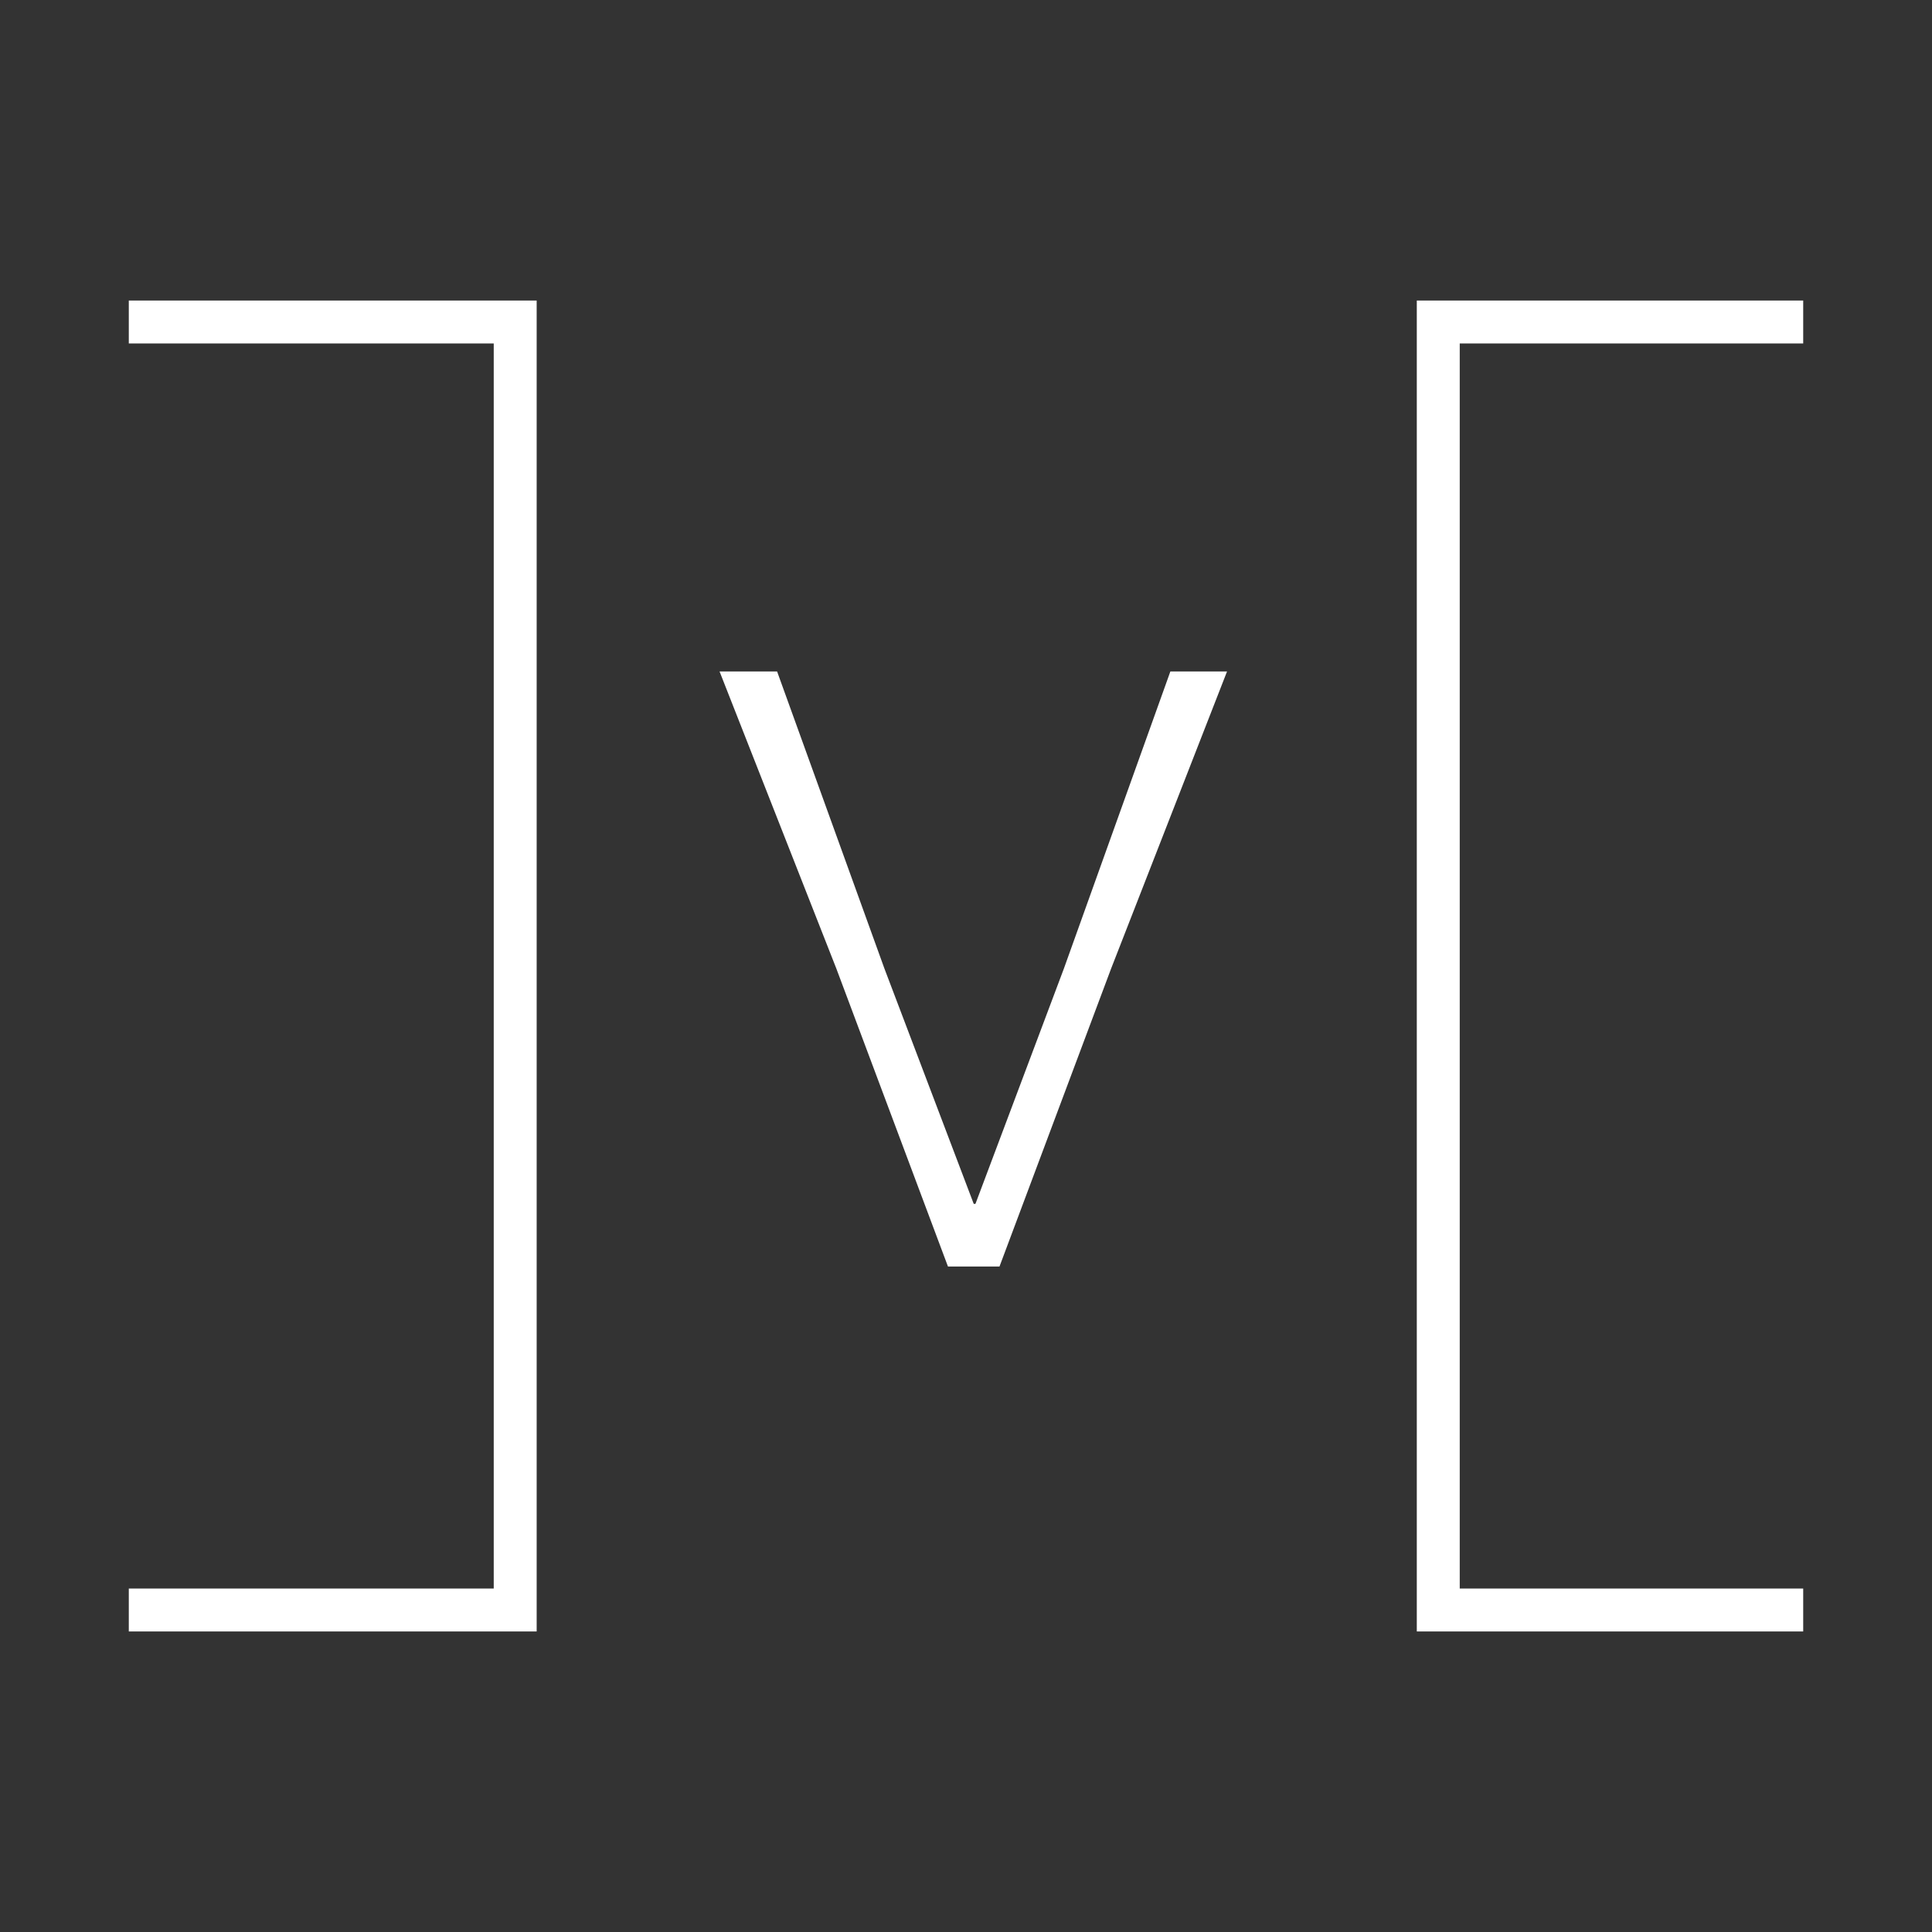 <svg width="90" height="90" viewBox="0 0 90 90" fill="none" xmlns="http://www.w3.org/2000/svg">
<rect x="0" y="0" width="90" height="90" fill="#333333" stroke="none"/>
<path fill-rule="evenodd" clip-rule="evenodd" d="M23 16H6V14H25V76H6V74H23V16Z" fill="white"/>
<path fill-rule="evenodd" clip-rule="evenodd" d="M68 16H84V14H66V76H84V74H68V16Z" fill="white"/>
<path d="M38.96 45.12L33.52 31.28H36.2L41.2 45.12L45.36 56.08H45.44L49.56 45.12L54.52 31.28H57.16L51.76 45.12L46.56 59H44.16L38.96 45.12Z" fill="white"/>
</svg>
